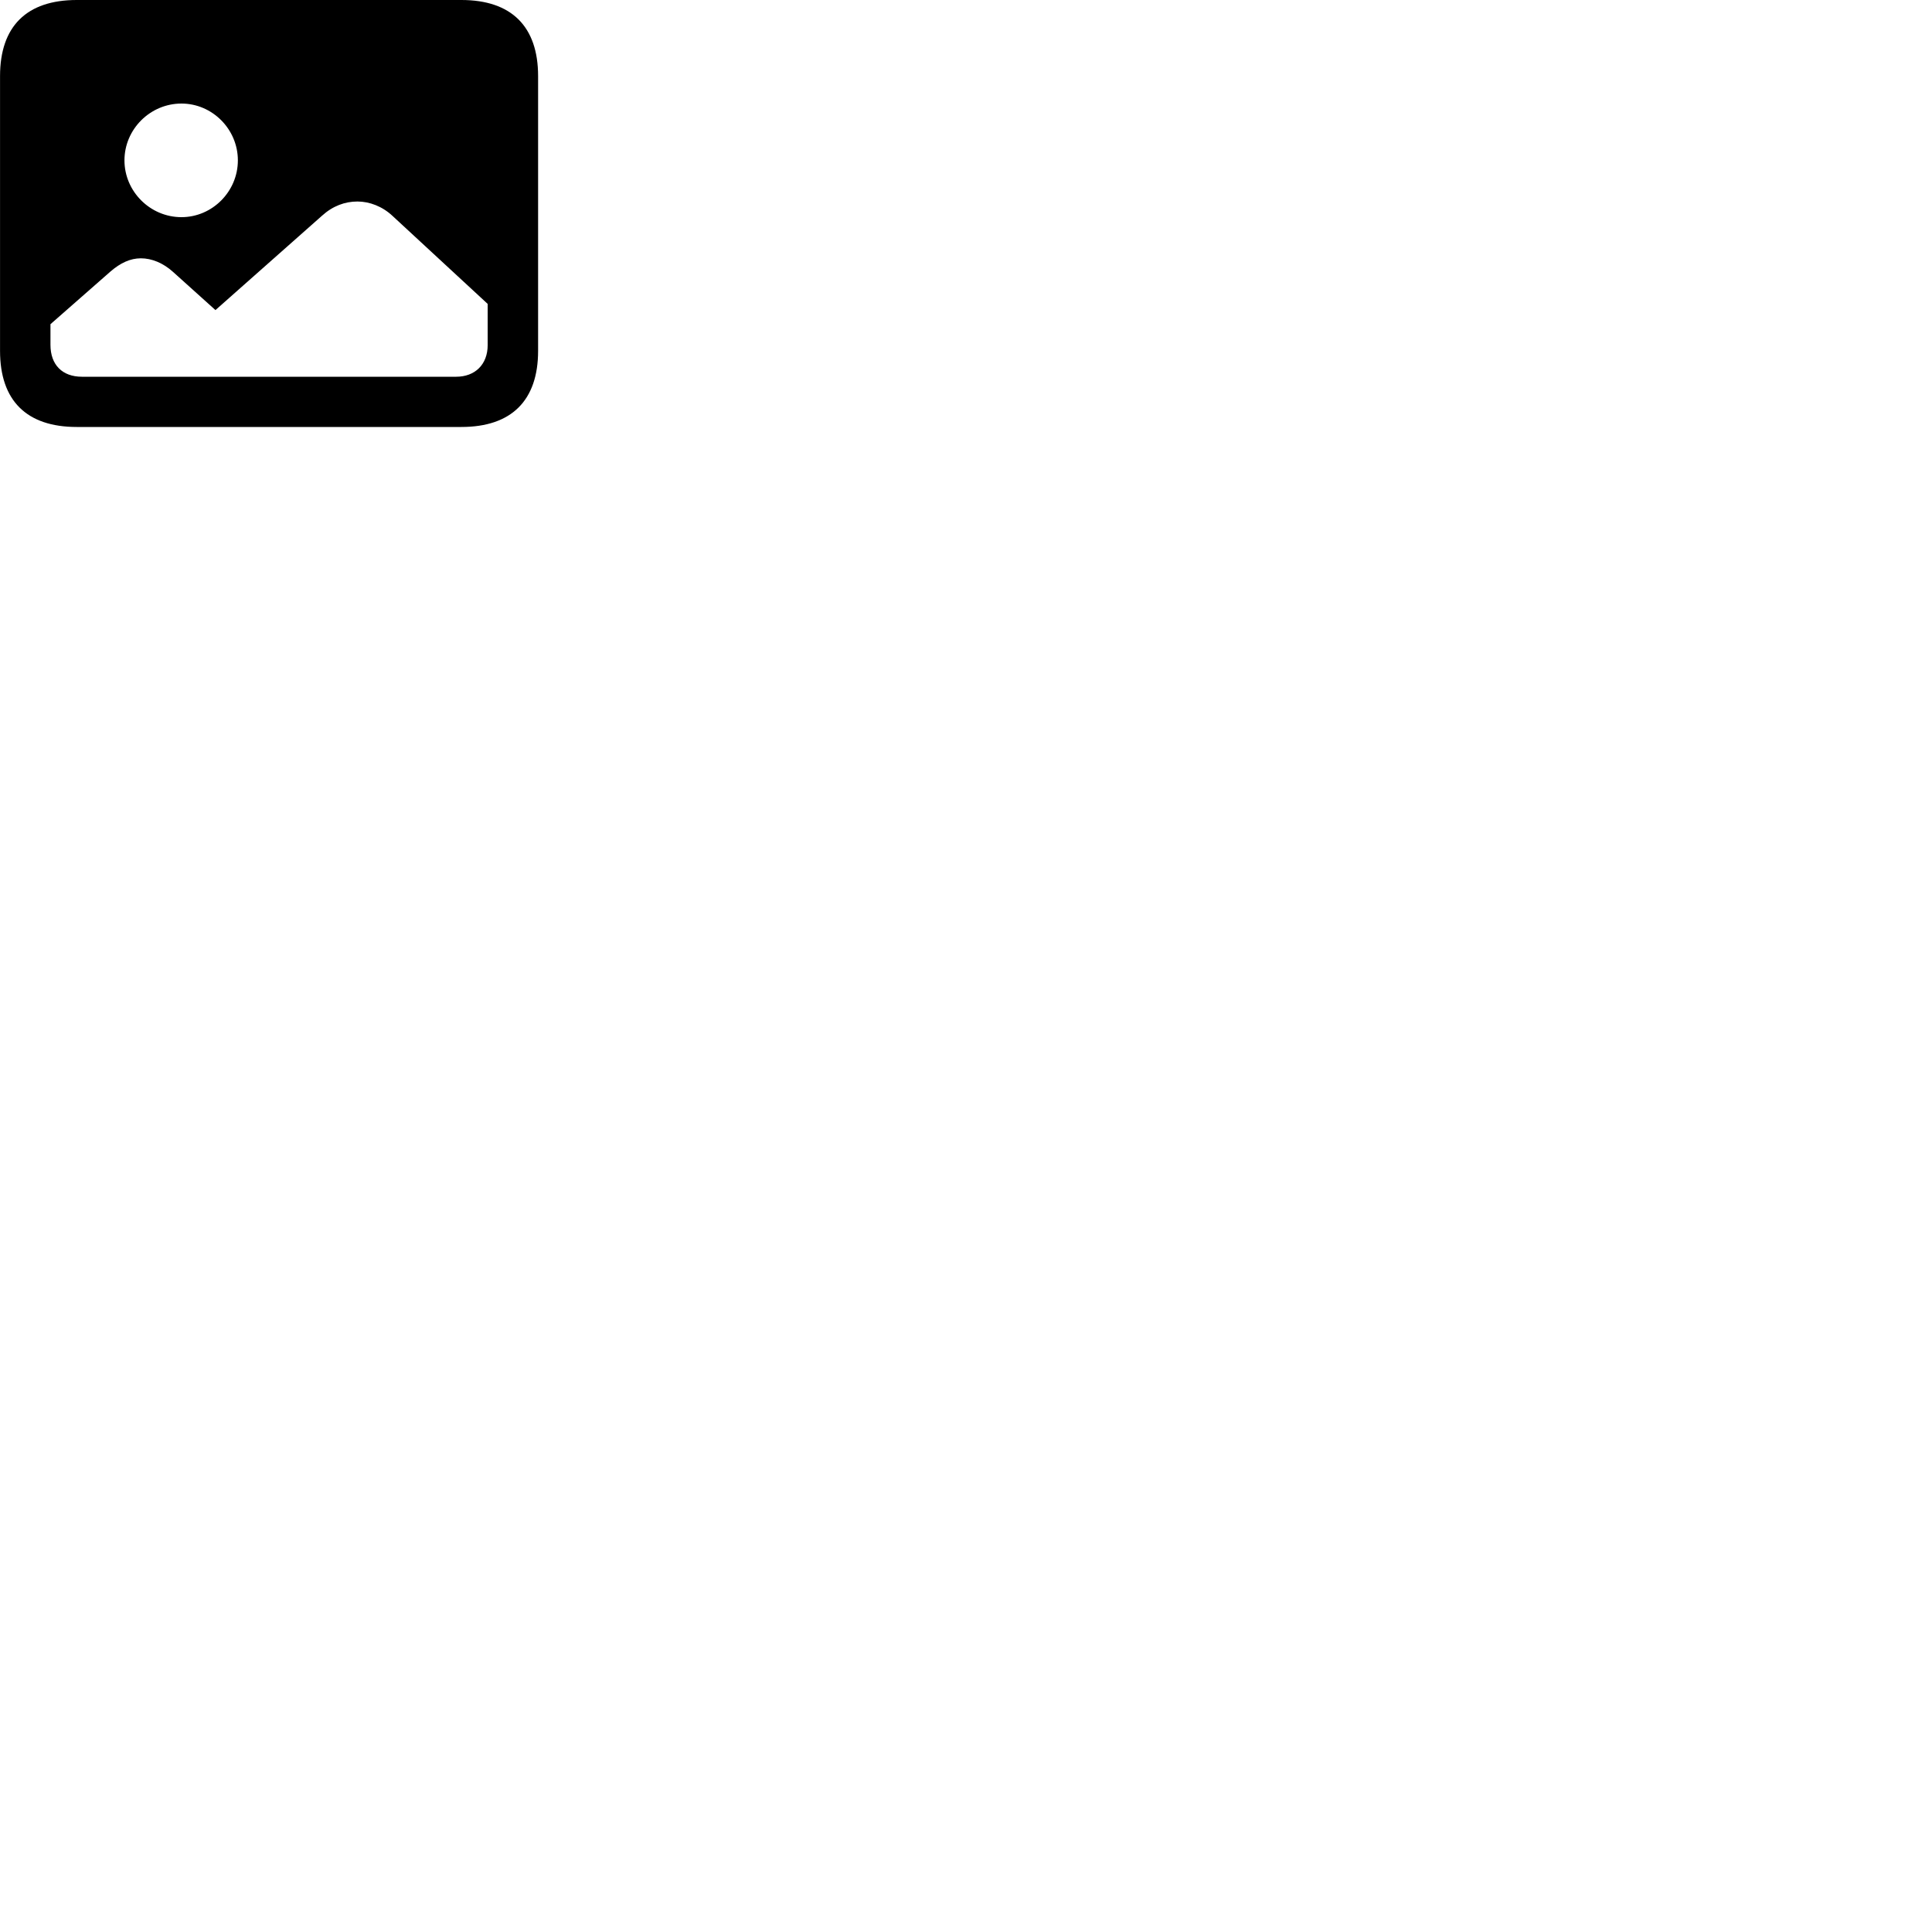 
        <svg xmlns="http://www.w3.org/2000/svg" viewBox="0 0 100 100">
            <path d="M3.972 22.1H23.882C26.472 22.1 27.852 20.73 27.852 18.16V3.94C27.852 1.37 26.472 0 23.882 0H3.972C1.382 0 0.002 1.36 0.002 3.94V18.16C0.002 20.74 1.382 22.1 3.972 22.1ZM9.392 11.24C7.772 11.24 6.442 9.91 6.442 8.3C6.442 6.69 7.772 5.36 9.392 5.36C10.992 5.36 12.312 6.69 12.312 8.3C12.312 9.91 10.992 11.24 9.392 11.24ZM4.242 19.5C3.222 19.5 2.612 18.88 2.612 17.85V16.78L5.722 14.05C6.232 13.61 6.742 13.37 7.292 13.37C7.852 13.37 8.442 13.61 8.952 14.07L11.152 16.05L16.662 11.17C17.222 10.66 17.852 10.43 18.502 10.43C19.122 10.43 19.792 10.68 20.322 11.18L25.242 15.73V17.86C25.242 18.88 24.572 19.5 23.612 19.5Z" />
        </svg>
    